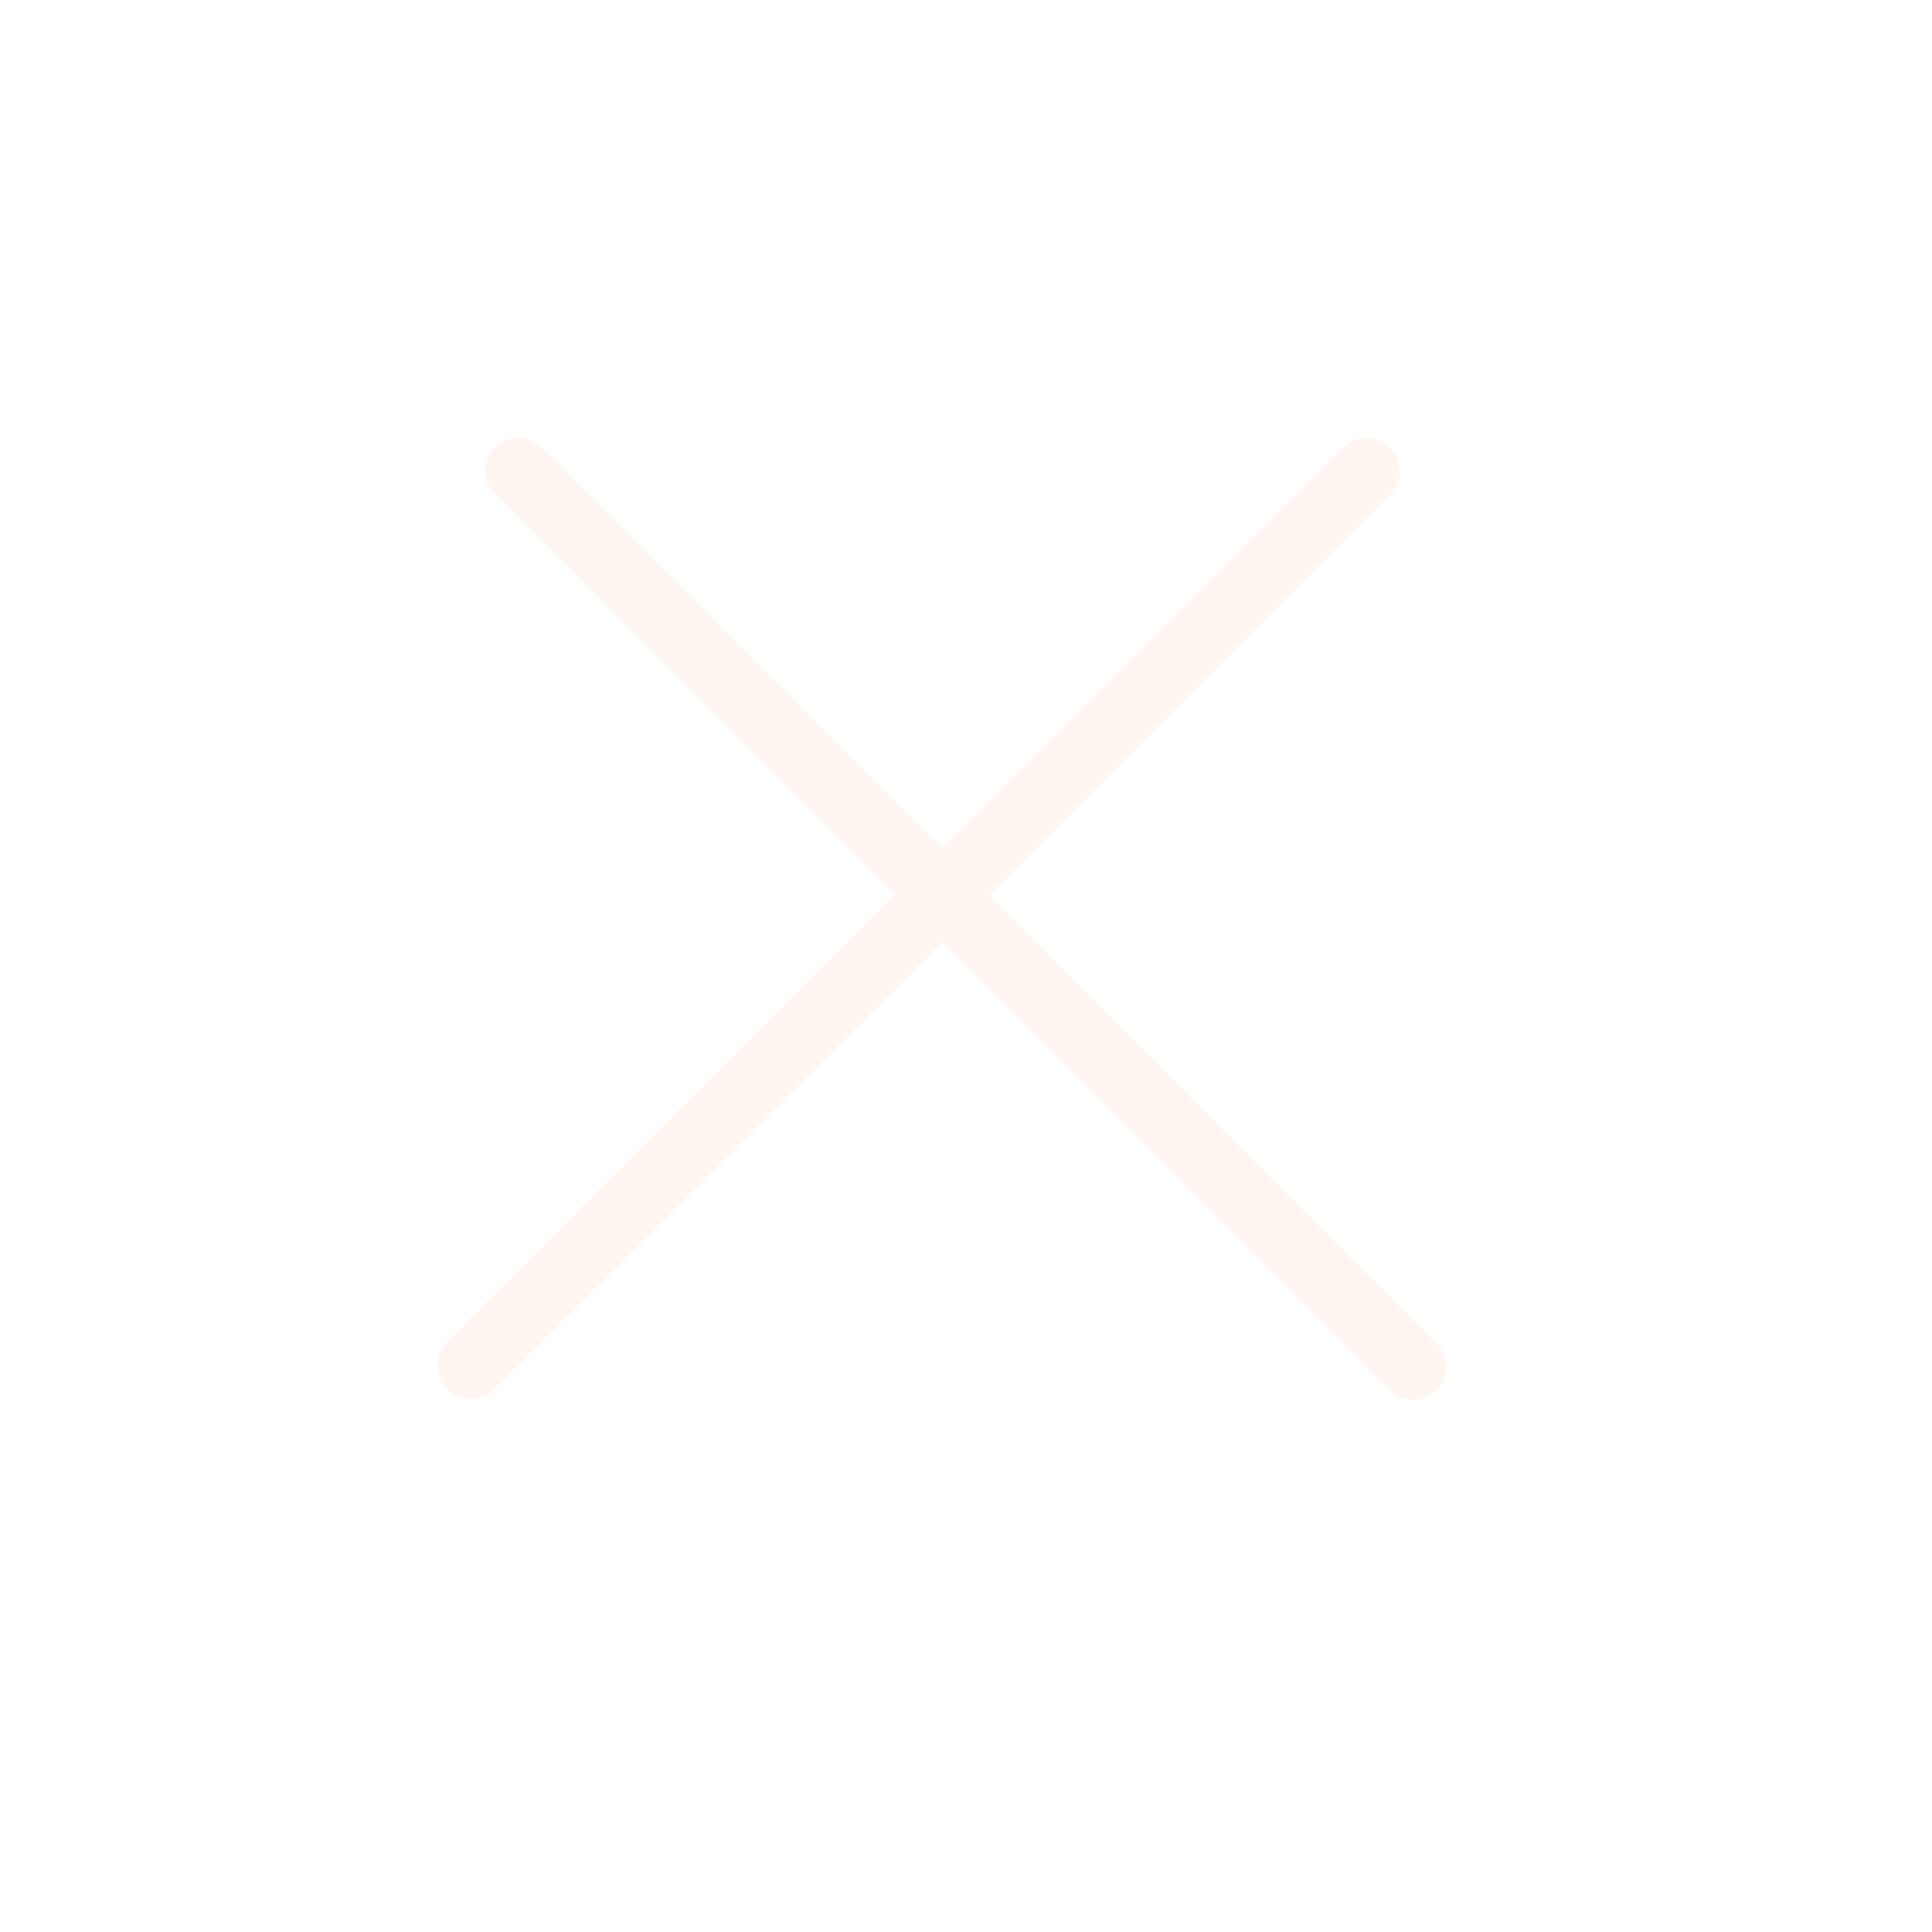 <svg width="29" height="29" viewBox="0 0 29 29" fill="none" xmlns="http://www.w3.org/2000/svg">
<path fill-rule="evenodd" clip-rule="evenodd" d="M20.864 7.429C21.059 7.233 21.059 6.917 20.864 6.722C20.669 6.526 20.352 6.526 20.157 6.721L14.143 12.728L8.136 6.714C7.941 6.518 7.625 6.518 7.429 6.713C7.233 6.909 7.233 7.225 7.429 7.42L13.435 13.434L6.714 20.148C6.518 20.343 6.518 20.66 6.713 20.855C6.909 21.05 7.225 21.051 7.42 20.855L14.142 14.142L20.855 20.864C21.051 21.059 21.367 21.059 21.562 20.864C21.758 20.669 21.758 20.353 21.563 20.157L14.85 13.435L20.864 7.429Z" fill="#FBA76F" fill-opacity="0.1"/>
</svg>
